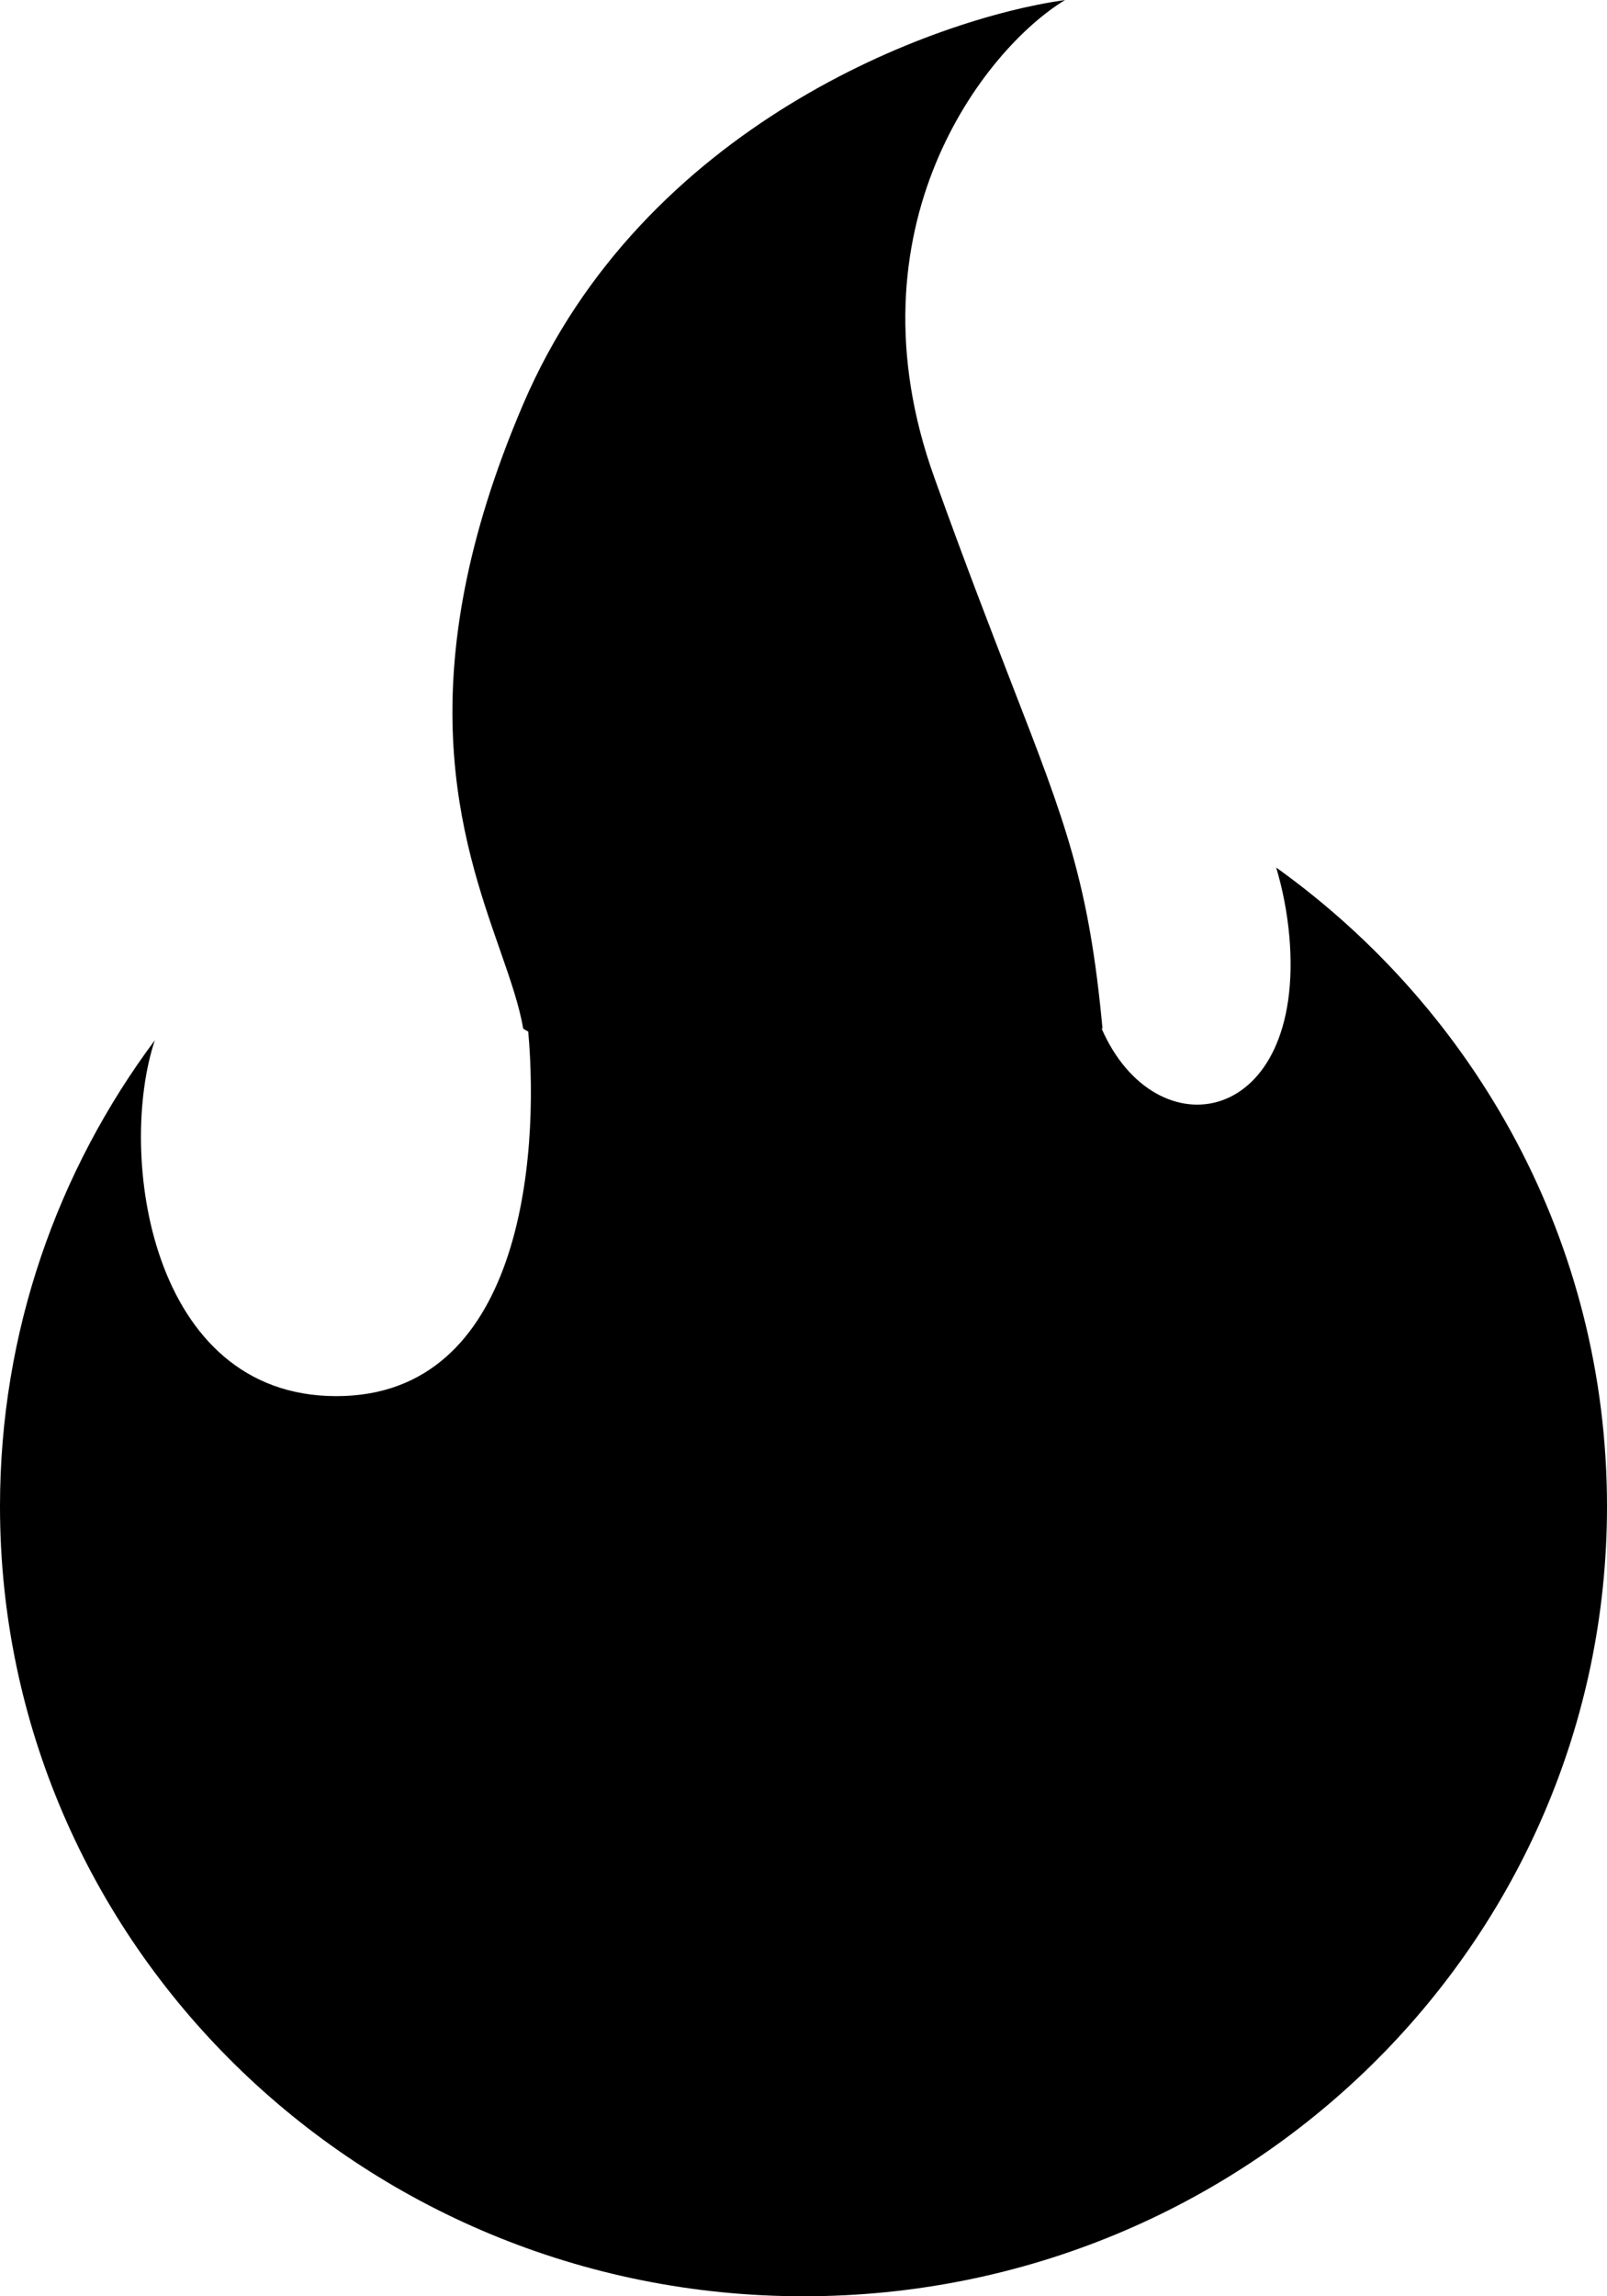 <svg width="14" height="20" viewBox="0 0 14 20" fill="none" xmlns="http://www.w3.org/2000/svg">
<path d="M8.14 4.16C7.358 1.984 8.574 0.427 9.279 7.50054e-06C8.14 0.16 5.6 1.088 4.558 3.52C3.533 5.914 4.021 7.316 4.355 8.272C4.445 8.53 4.524 8.756 4.558 8.96L4.602 8.985C4.702 10.103 4.536 12.16 2.93 12.16C1.303 12.16 1.02 10.046 1.349 9.06C0.501 10.198 0 11.601 0 13.12C0 16.92 3.134 20 7 20C10.866 20 14 16.92 14 13.12C14 10.833 12.865 8.807 11.118 7.556C11.175 7.747 11.214 7.948 11.233 8.16C11.373 9.811 10.068 10.043 9.596 8.956L9.605 8.96C9.487 7.692 9.286 7.171 8.816 5.961C8.635 5.492 8.412 4.92 8.14 4.16Z" fill="black"/>
</svg>
